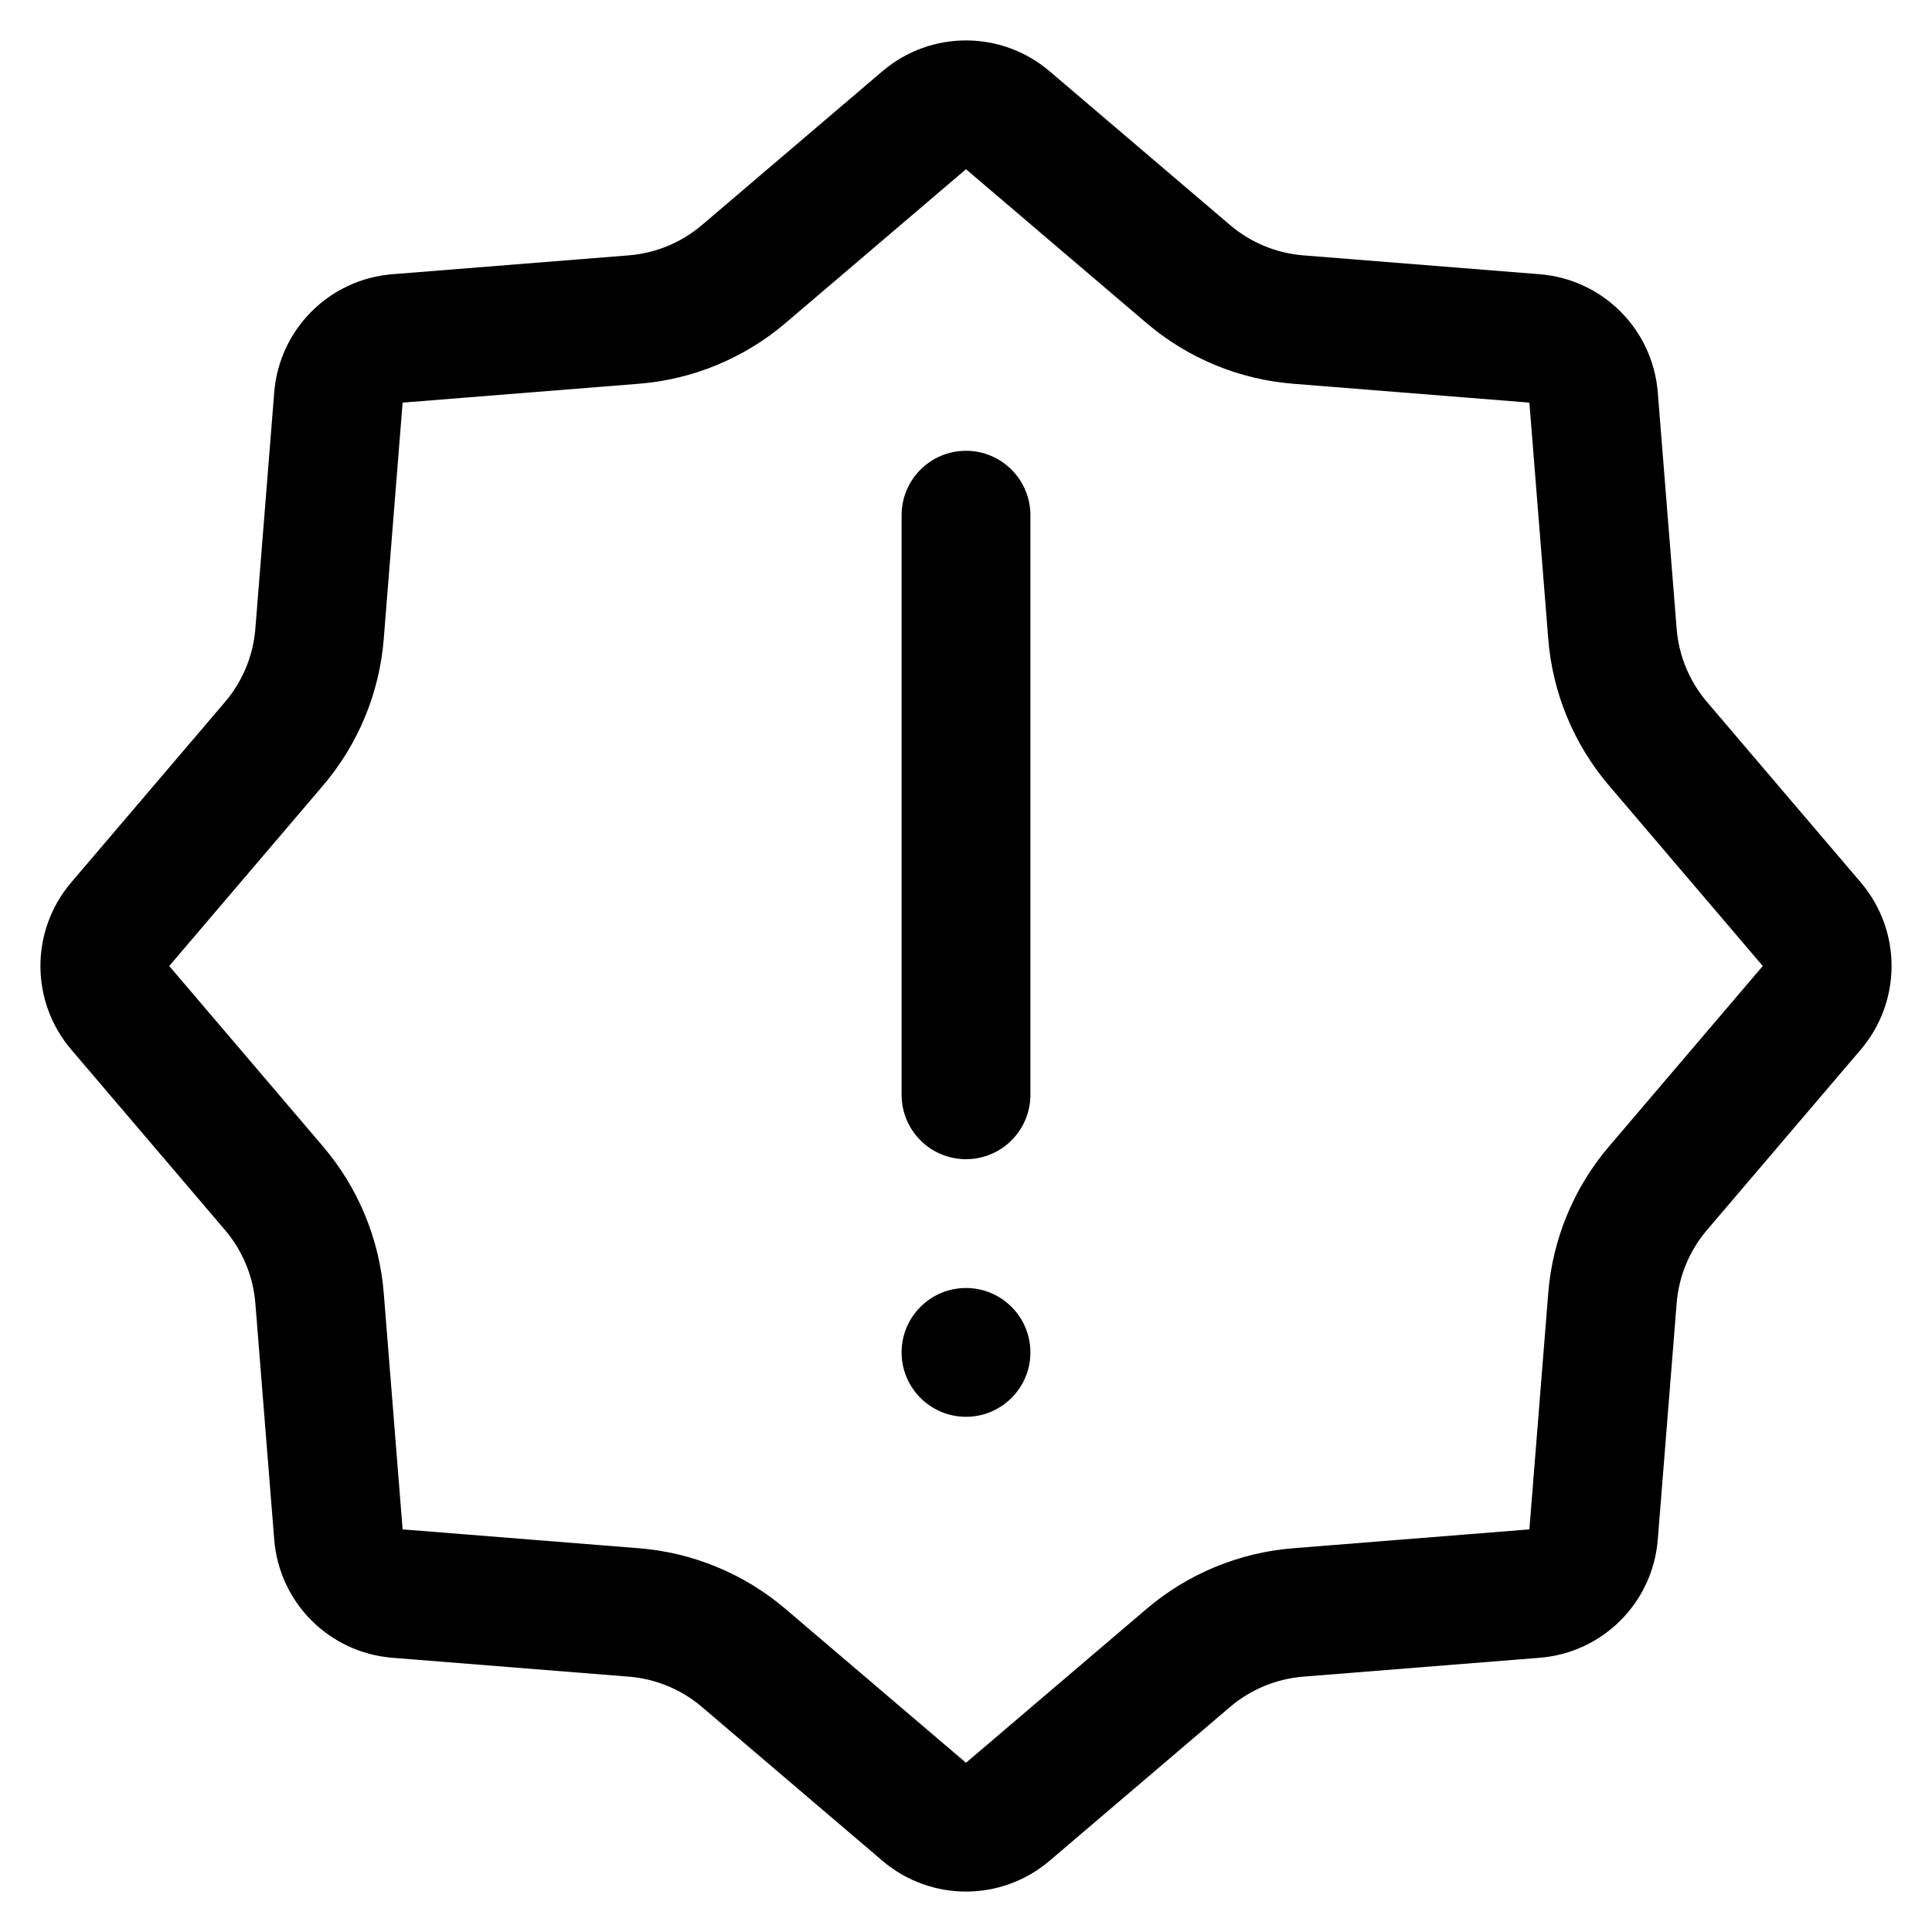 <svg width="30" height="30" viewBox="0 0 30 30" fill="none" xmlns="http://www.w3.org/2000/svg">
<path d="M14 8C14 7.448 14.448 7 15 7C15.552 7 16 7.448 16 8V17C16 17.552 15.552 18 15 18C14.448 18 14 17.552 14 17V8Z" fill="black"/>
<path d="M15 20C14.448 20 14 20.448 14 21C14 21.552 14.448 22 15 22C15.552 22 16 21.552 16 21C16 20.448 15.552 20 15 20Z" fill="black"/>
<path d="M15.649 1.867L18.451 4.255C18.931 4.664 19.529 4.912 20.158 4.962L23.828 5.255C24.318 5.294 24.706 5.682 24.745 6.172L25.038 9.842C25.088 10.471 25.336 11.069 25.745 11.549L28.133 14.351C28.452 14.725 28.452 15.275 28.133 15.649L25.745 18.451C25.336 18.931 25.088 19.529 25.038 20.158L24.745 23.828C24.706 24.318 24.318 24.706 23.828 24.745L20.158 25.038C19.529 25.088 18.931 25.336 18.451 25.745L15.649 28.133C15.275 28.452 14.725 28.452 14.351 28.133L11.549 25.745C11.069 25.336 10.471 25.088 9.842 25.038L6.172 24.745C5.682 24.706 5.294 24.318 5.255 23.828L4.962 20.158C4.912 19.529 4.664 18.931 4.255 18.451L1.867 15.649C1.548 15.275 1.548 14.725 1.867 14.351L4.255 11.549C4.664 11.069 4.912 10.471 4.962 9.842L5.255 6.172C5.294 5.682 5.682 5.294 6.172 5.255L9.842 4.962C10.471 4.912 11.069 4.664 11.549 4.255L14.351 1.867C14.725 1.548 15.275 1.548 15.649 1.867Z" stroke="black" stroke-width="2"/>
</svg>
